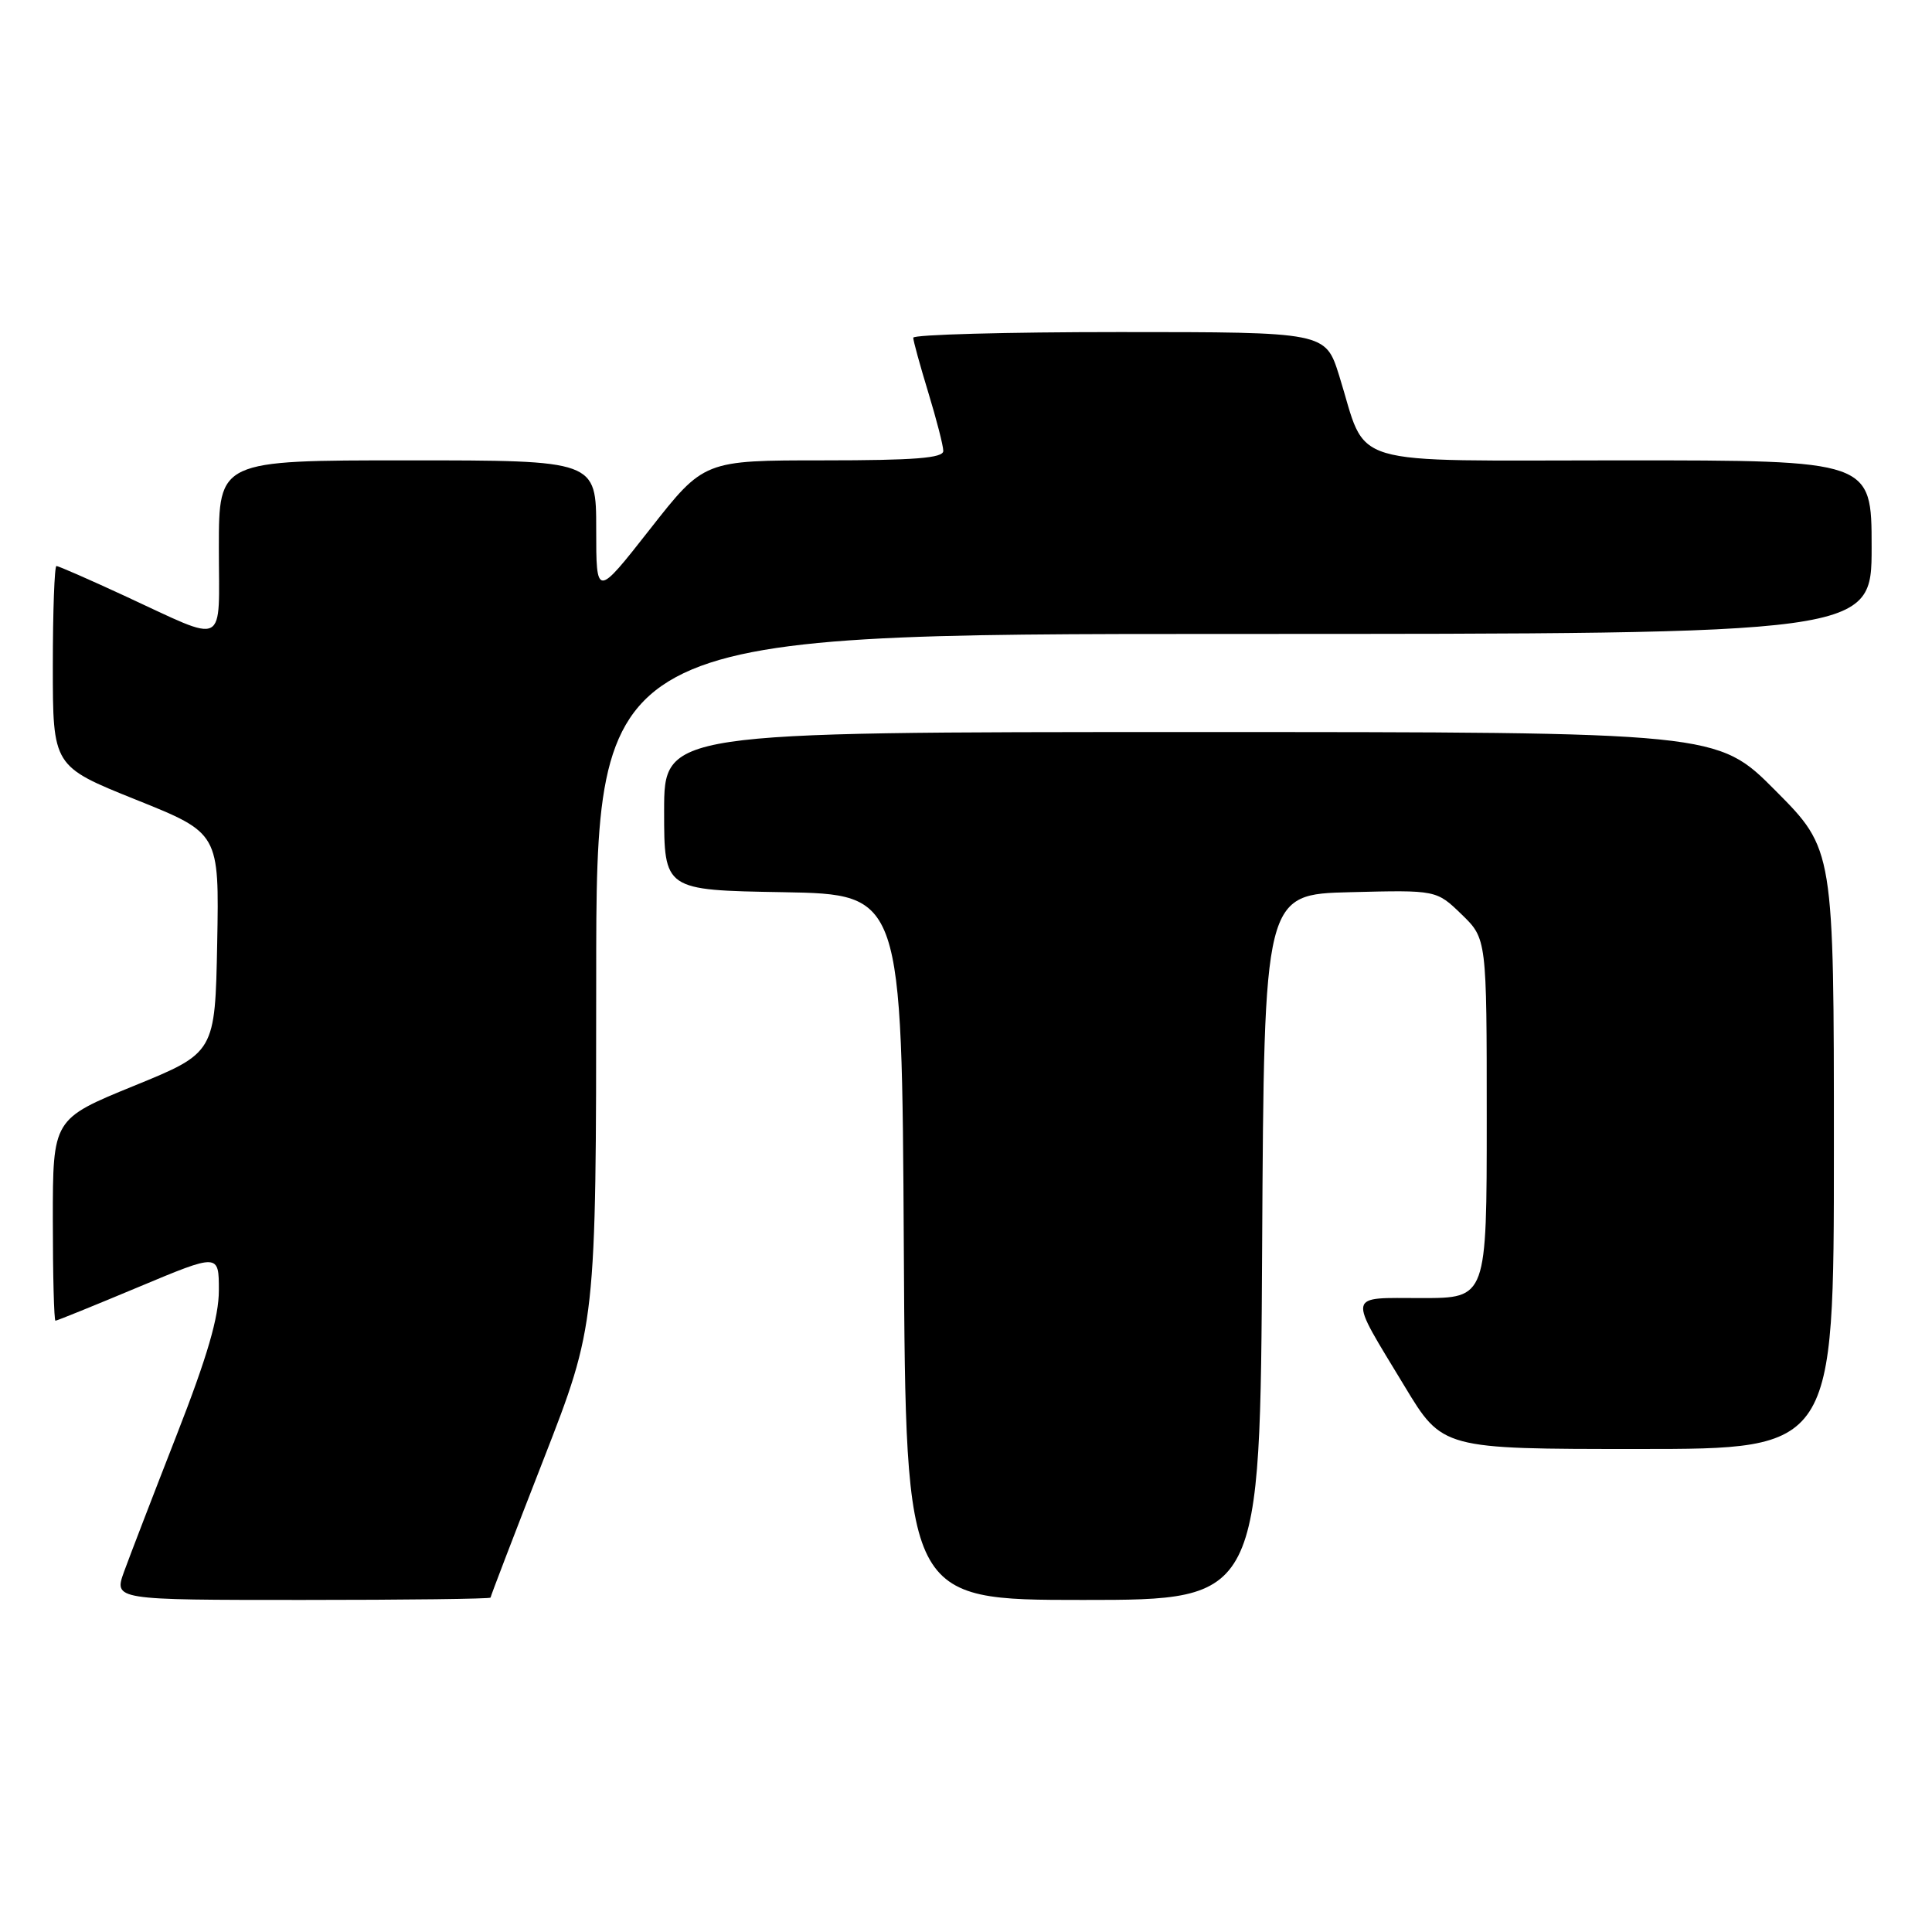 <?xml version="1.0" encoding="UTF-8" standalone="no"?>
<!DOCTYPE svg PUBLIC "-//W3C//DTD SVG 1.1//EN" "http://www.w3.org/Graphics/SVG/1.1/DTD/svg11.dtd" >
<svg xmlns="http://www.w3.org/2000/svg" xmlns:xlink="http://www.w3.org/1999/xlink" version="1.1" viewBox="0 0 256 256">
 <g >
 <path fill="currentColor"
d=" M 65.00 211.69 C 65.00 211.52 68.15 203.31 72.00 193.44 C 78.99 175.50 78.99 175.50 79.00 129.75 C 79.00 84.00 79.00 84.00 163.50 84.00 C 248.00 84.00 248.00 84.00 248.00 72.50 C 248.00 61.00 248.00 61.00 215.03 61.00 C 177.54 61.00 181.31 62.13 177.44 49.75 C 175.63 44.00 175.63 44.00 148.32 44.00 C 133.29 44.00 121.00 44.34 121.01 44.75 C 121.01 45.16 121.91 48.42 123.00 52.00 C 124.09 55.58 124.99 59.06 124.99 59.75 C 125.00 60.70 121.17 61.00 109.14 61.00 C 93.28 61.00 93.28 61.00 86.14 70.10 C 79.00 79.20 79.00 79.20 79.00 70.10 C 79.00 61.00 79.00 61.00 54.00 61.00 C 29.00 61.00 29.00 61.00 29.00 72.57 C 29.00 85.97 30.30 85.32 16.46 78.93 C 11.79 76.77 7.75 75.00 7.48 75.00 C 7.22 75.00 7.00 80.97 7.00 88.27 C 7.00 101.54 7.00 101.54 18.03 105.97 C 29.05 110.39 29.05 110.39 28.78 124.94 C 28.50 139.49 28.50 139.49 17.75 143.88 C 7.00 148.27 7.00 148.27 7.00 161.63 C 7.00 168.98 7.16 175.00 7.35 175.00 C 7.55 175.00 12.50 172.99 18.35 170.54 C 29.00 166.08 29.00 166.08 29.00 170.96 C 29.00 174.52 27.48 179.73 23.40 190.17 C 20.32 198.05 17.19 206.19 16.44 208.25 C 15.09 212.00 15.09 212.00 40.04 212.00 C 53.77 212.00 65.00 211.86 65.00 211.69 Z  M 167.24 165.25 C 167.50 118.50 167.50 118.50 178.92 118.22 C 190.33 117.93 190.33 117.93 193.67 121.16 C 197.00 124.39 197.00 124.39 197.00 148.20 C 197.00 172.00 197.00 172.00 188.39 172.00 C 178.36 172.00 178.53 171.14 186.10 183.66 C 191.13 192.00 191.13 192.00 217.07 192.00 C 243.00 192.00 243.00 192.00 243.00 152.27 C 243.00 112.54 243.00 112.54 235.27 104.77 C 227.55 97.00 227.55 97.00 157.77 97.00 C 88.00 97.00 88.00 97.00 88.00 107.47 C 88.00 117.95 88.00 117.95 103.75 118.22 C 119.50 118.50 119.50 118.50 119.76 165.25 C 120.02 212.00 120.02 212.00 143.50 212.00 C 166.98 212.00 166.98 212.00 167.24 165.25 Z "/>
</g>
</svg>